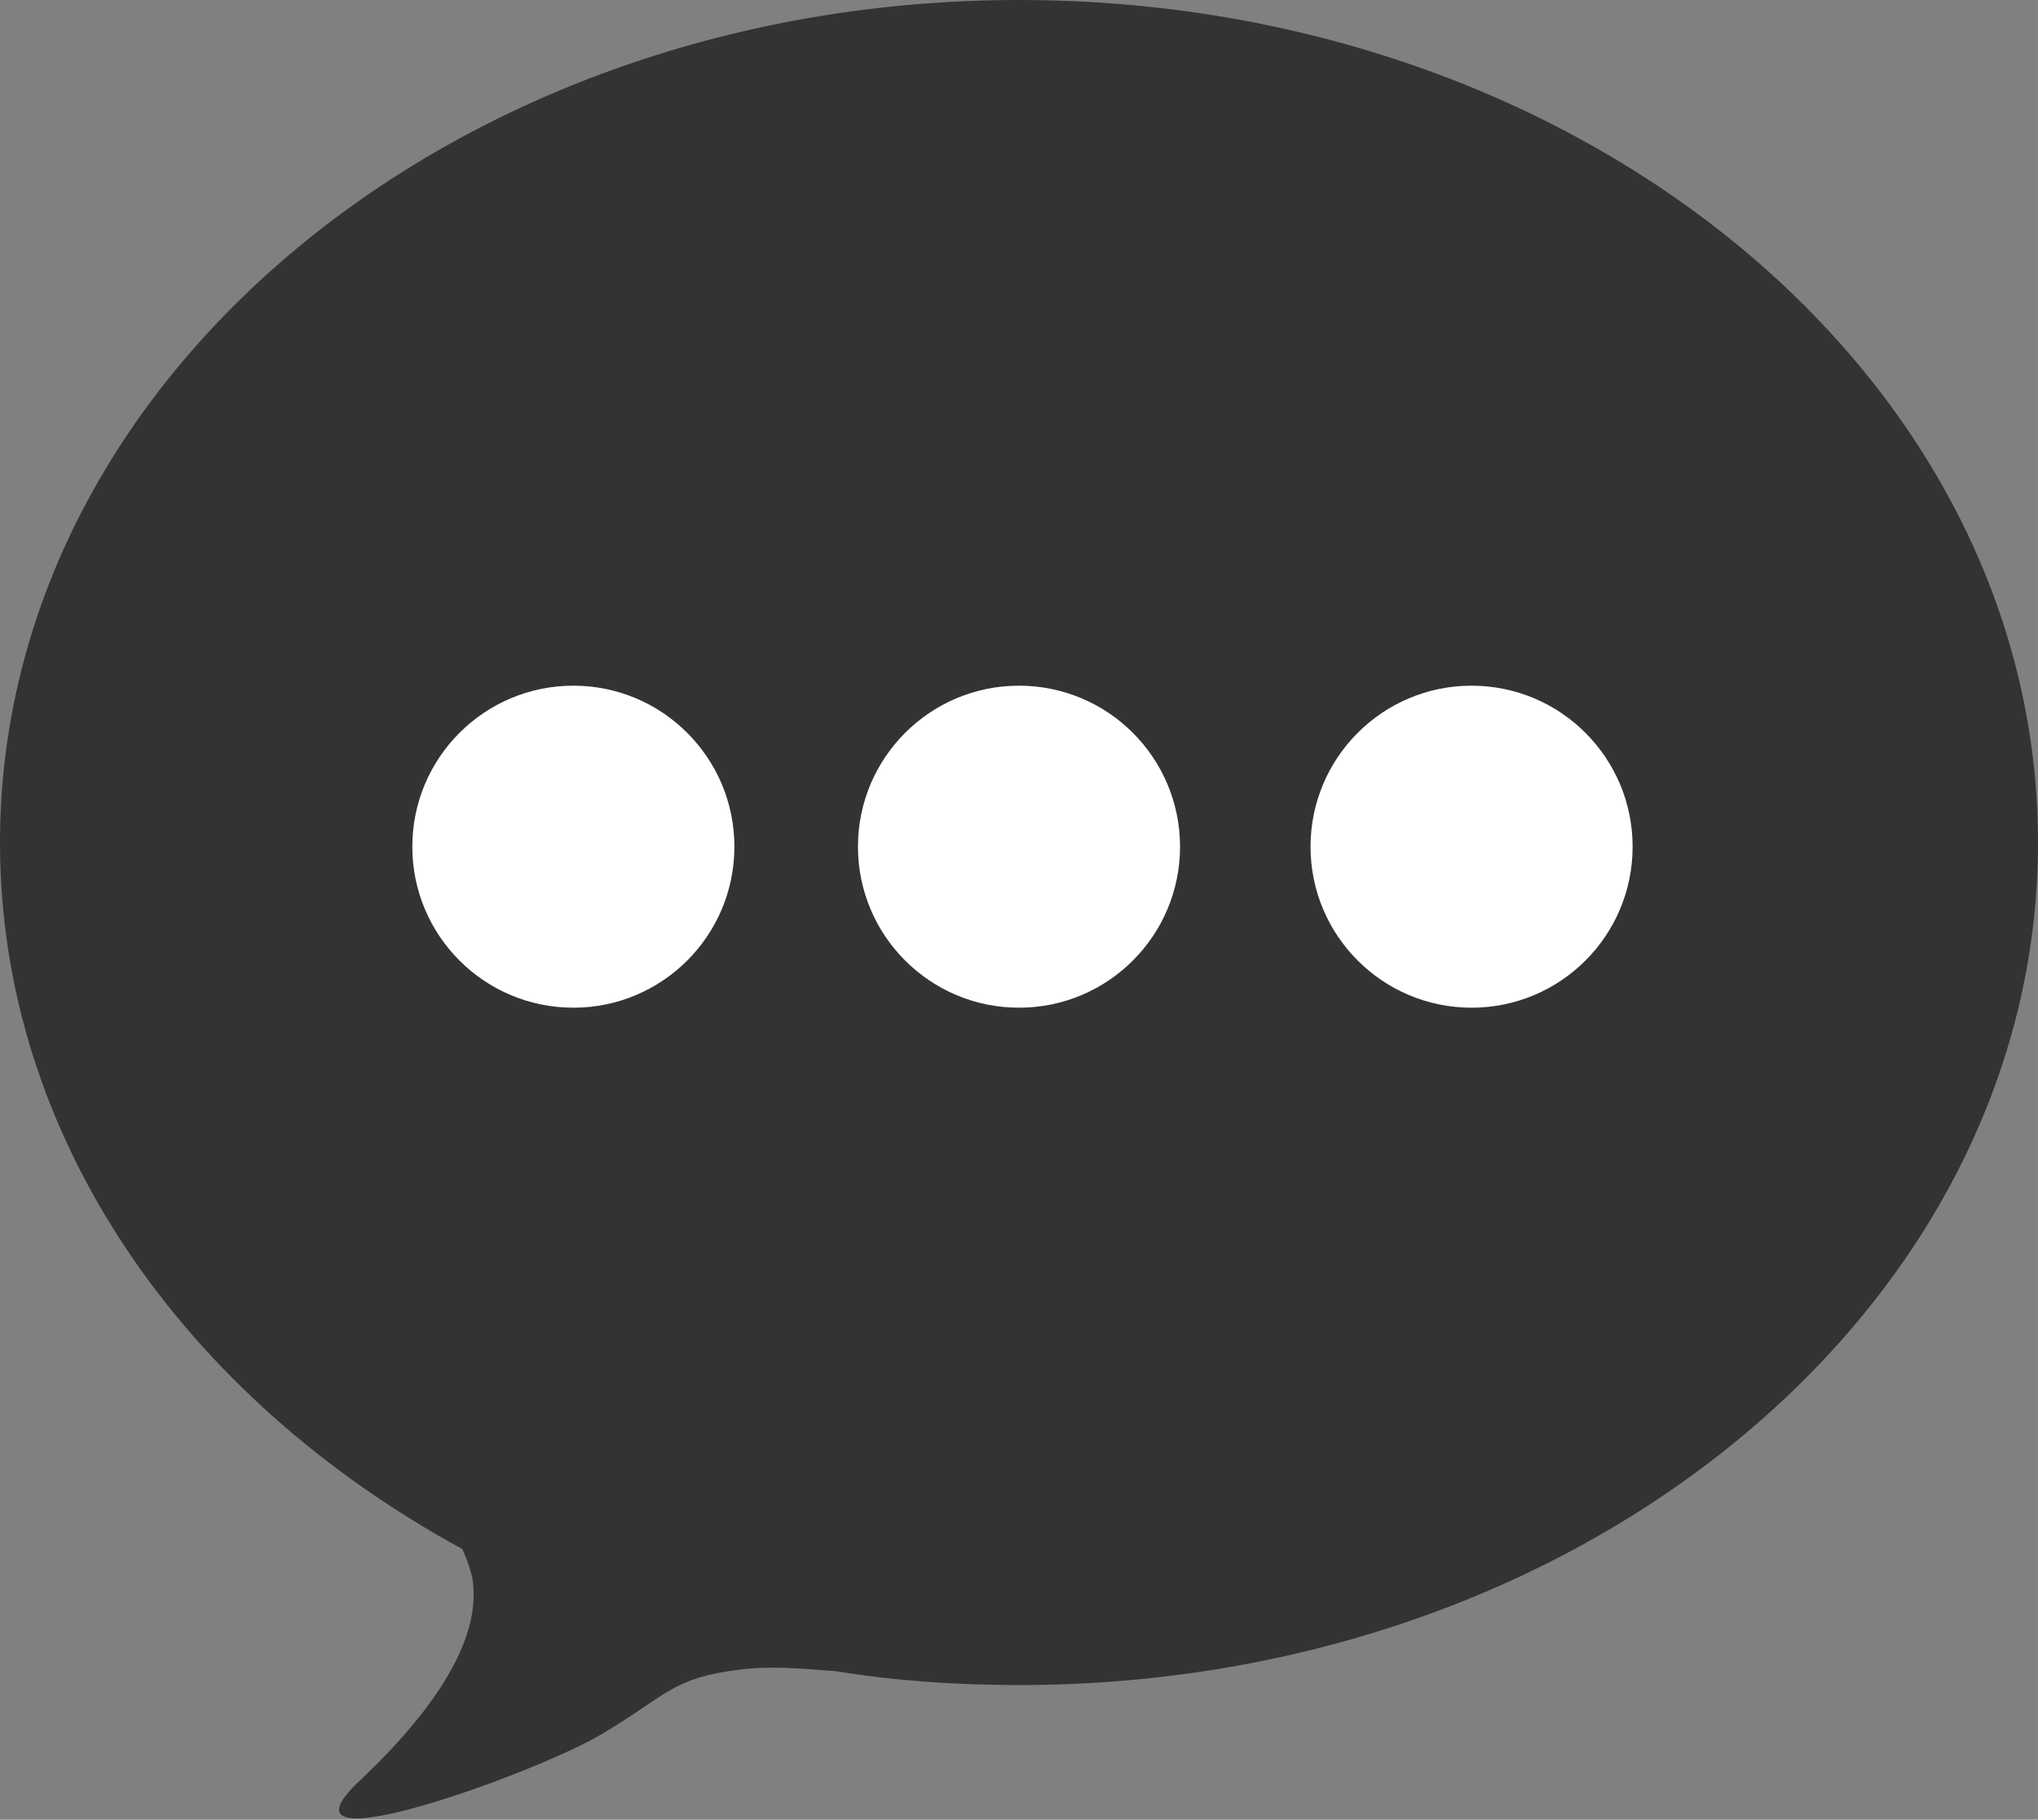 <?xml version="1.0" encoding="utf-8"?>
<!-- Generator: Adobe Illustrator 27.0.1, SVG Export Plug-In . SVG Version: 6.00 Build 0)  -->
<svg version="1.1" id="_レイヤー_2" xmlns="http://www.w3.org/2000/svg" xmlns:xlink="http://www.w3.org/1999/xlink" x="0px"
	 y="0px" viewBox="0 0 146.8 131.1" style="enable-background:new 0 0 146.8 131.1;" xml:space="preserve">
<rect x="0" y="0" width="146.8" height="131.1" fill="#808080" stroke="none"/>
<style type="text/css">
	.st0{fill:#333333;}
	.st1{fill:#FFFFFF;}
</style>
<path class="st0" d="M73.4,0C32.9,0,0,27.2,0,60.7c0,21.3,13.3,40,33.3,50.9c0.5,1.1,0.8,2.1,0.8,2.8c0.2,2.8-1.2,7.3-8.2,13.9
	s12.9-0.6,17.5-3.4c4.7-2.8,5-4,9.8-4.6c2.1-0.3,4.5-0.1,7,0.1c4.3,0.7,8.7,1,13.2,1c40.6,0,73.4-27.2,73.4-60.7S114,0,73.4,0z"/>
<g>
	<circle class="st1" cx="41.3" cy="61" r="11.6"/>
	<circle class="st1" cx="73.4" cy="61" r="11.6"/>
	<circle class="st1" cx="106" cy="61" r="11.6"/>
</g>
</svg>

